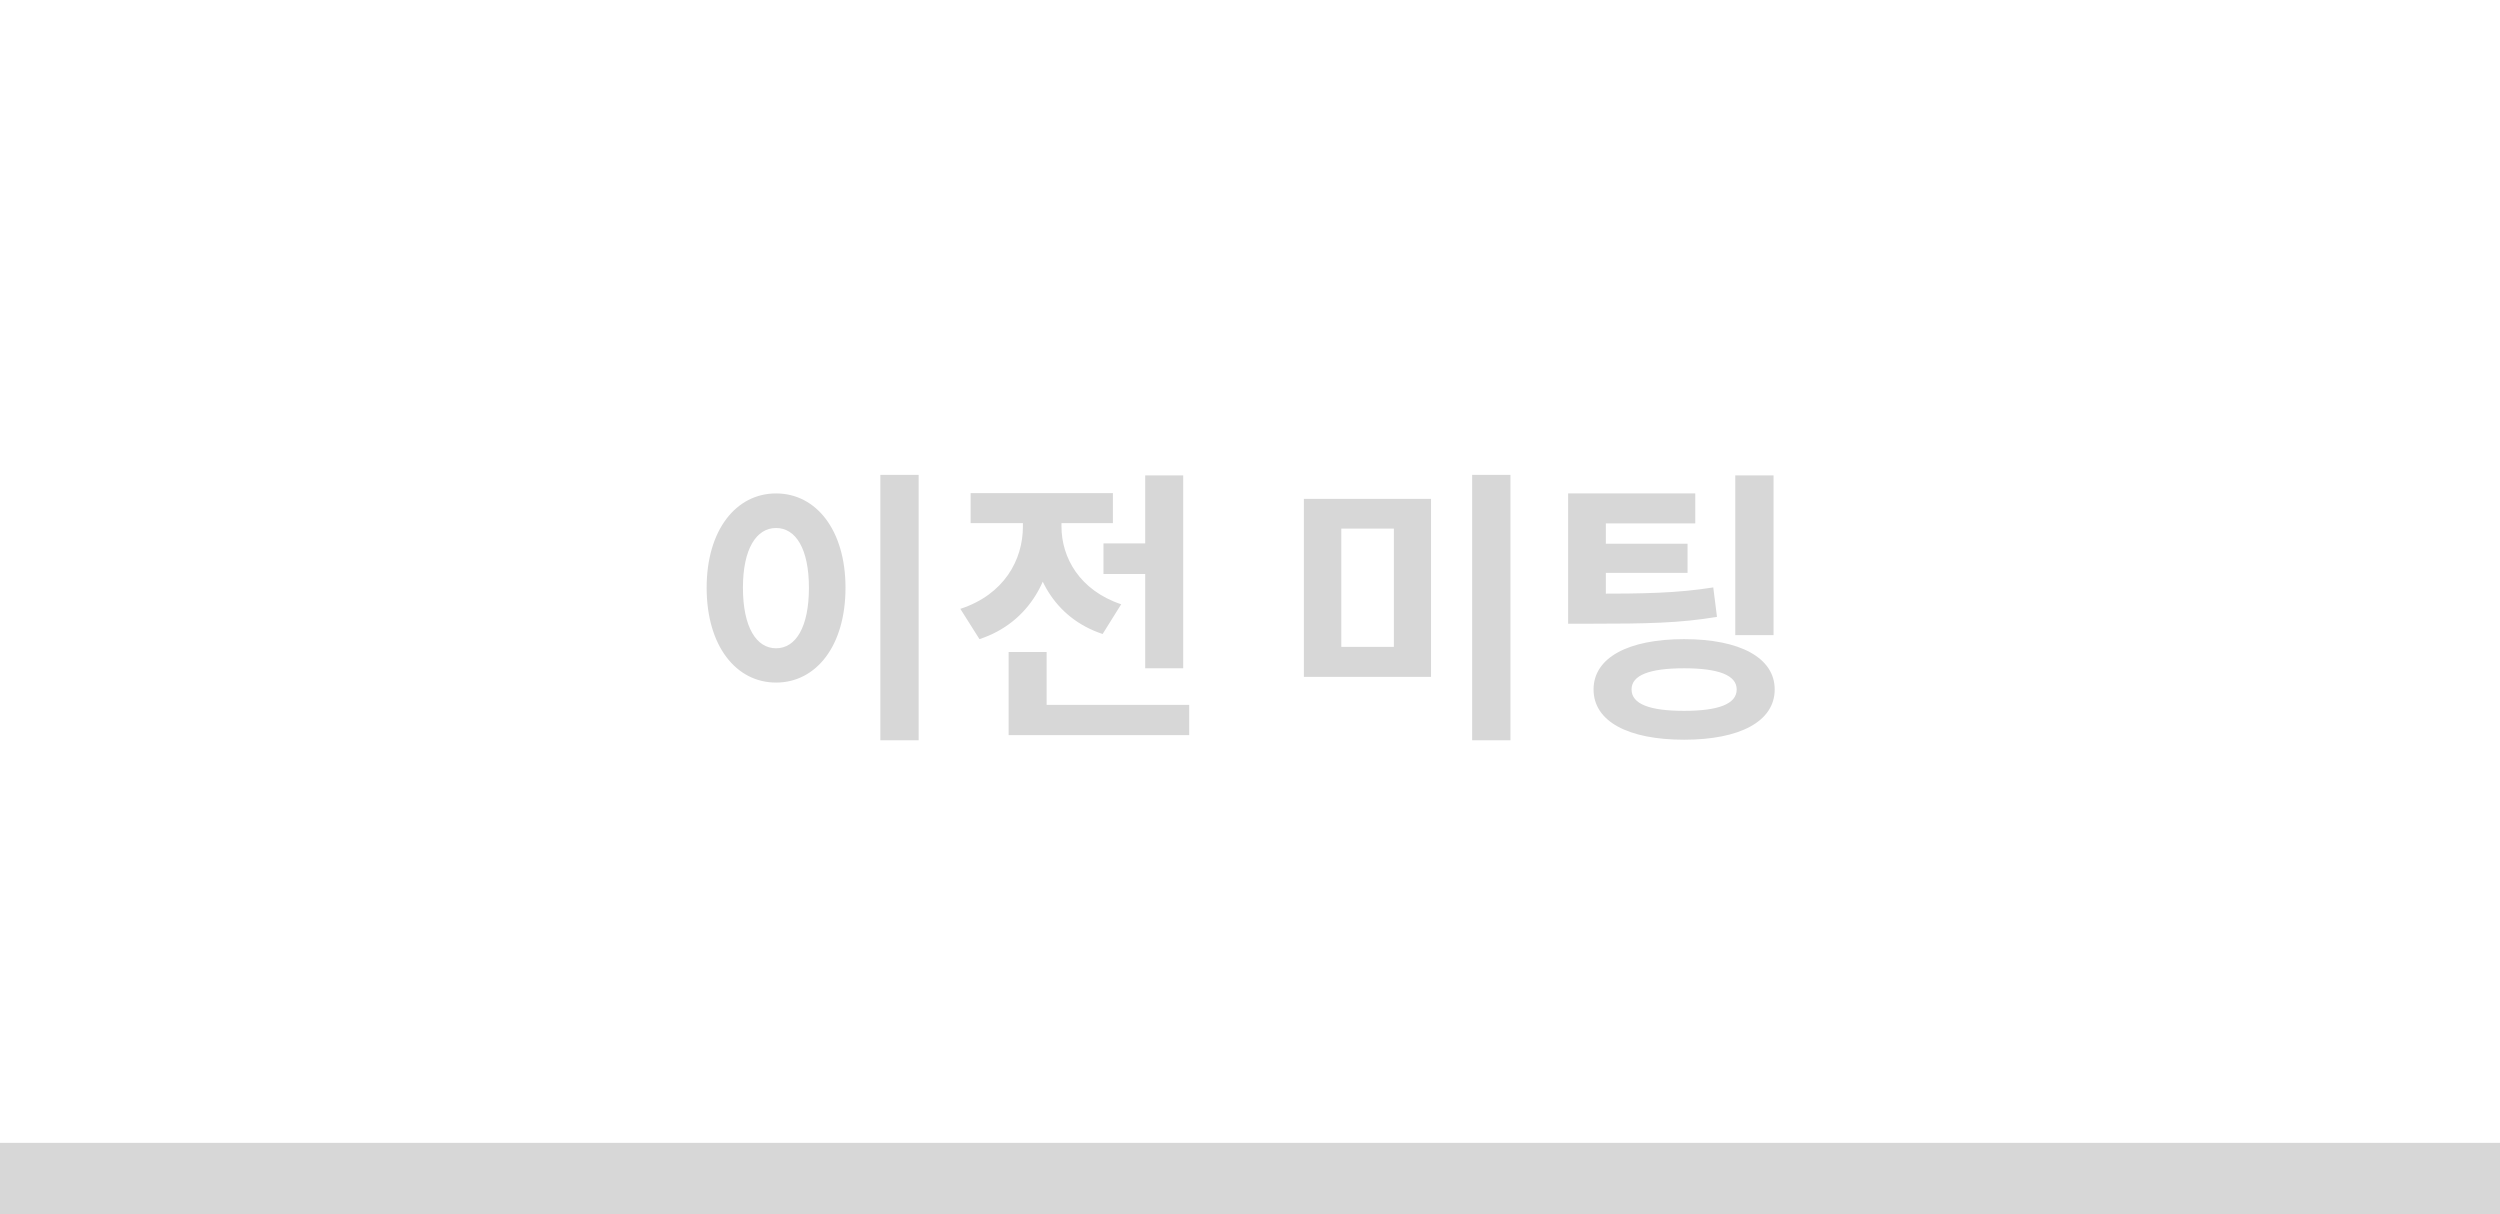 <svg width="140" height="68" viewBox="0 0 140 68" fill="none" xmlns="http://www.w3.org/2000/svg">
<path d="M49.3 26.592V41.456H51.444V26.592H49.3ZM43.46 27.632C41.22 27.632 39.572 29.68 39.572 32.912C39.572 36.176 41.22 38.224 43.46 38.224C45.7 38.224 47.348 36.176 47.348 32.912C47.348 29.68 45.7 27.632 43.46 27.632ZM43.46 29.568C44.564 29.568 45.3 30.736 45.3 32.912C45.3 35.12 44.564 36.304 43.46 36.304C42.356 36.304 41.604 35.12 41.604 32.912C41.604 30.736 42.356 29.568 43.46 29.568ZM61.795 30.432V32.144H65.251V30.432H61.795ZM64.131 26.624V37.424H66.259V26.624H64.131ZM56.483 39.472V41.168H66.595V39.472H56.483ZM56.483 36.512V40.48H58.611V36.512H56.483ZM57.283 28.56V29.488C57.283 31.36 56.227 33.296 53.779 34.096L54.851 35.792C57.699 34.848 59.011 32.272 59.011 29.488V28.56H57.283ZM57.731 28.56V29.488C57.731 32.128 58.995 34.592 61.747 35.504L62.787 33.84C60.451 33.056 59.443 31.216 59.443 29.488V28.56H57.731ZM54.355 27.616V29.296H62.323V27.616H54.355ZM73.017 27.936V37.904H80.137V27.936H73.017ZM78.057 29.6V36.224H75.113V29.6H78.057ZM82.441 26.592V41.456H84.585V26.592H82.441ZM87.815 33.248V34.928H89.079C92.199 34.928 94.071 34.896 96.151 34.544L95.943 32.896C93.911 33.216 92.135 33.248 89.079 33.248H87.815ZM87.815 27.632V33.936H89.927V29.312H94.935V27.632H87.815ZM89.271 30.448V32.08H94.503V30.448H89.271ZM97.175 26.624V35.568H99.319V26.624H97.175ZM94.311 35.792C91.175 35.792 89.239 36.832 89.239 38.608C89.239 40.4 91.175 41.424 94.311 41.424C97.431 41.424 99.383 40.4 99.383 38.608C99.383 36.832 97.431 35.792 94.311 35.792ZM94.311 37.424C96.231 37.424 97.255 37.808 97.255 38.608C97.255 39.424 96.231 39.808 94.311 39.808C92.375 39.808 91.367 39.424 91.367 38.608C91.367 37.808 92.375 37.424 94.311 37.424Z" fill="#D7D7D7"/>
<rect y="64" width="140" height="4" fill="#D7D7D7"/>
</svg>
